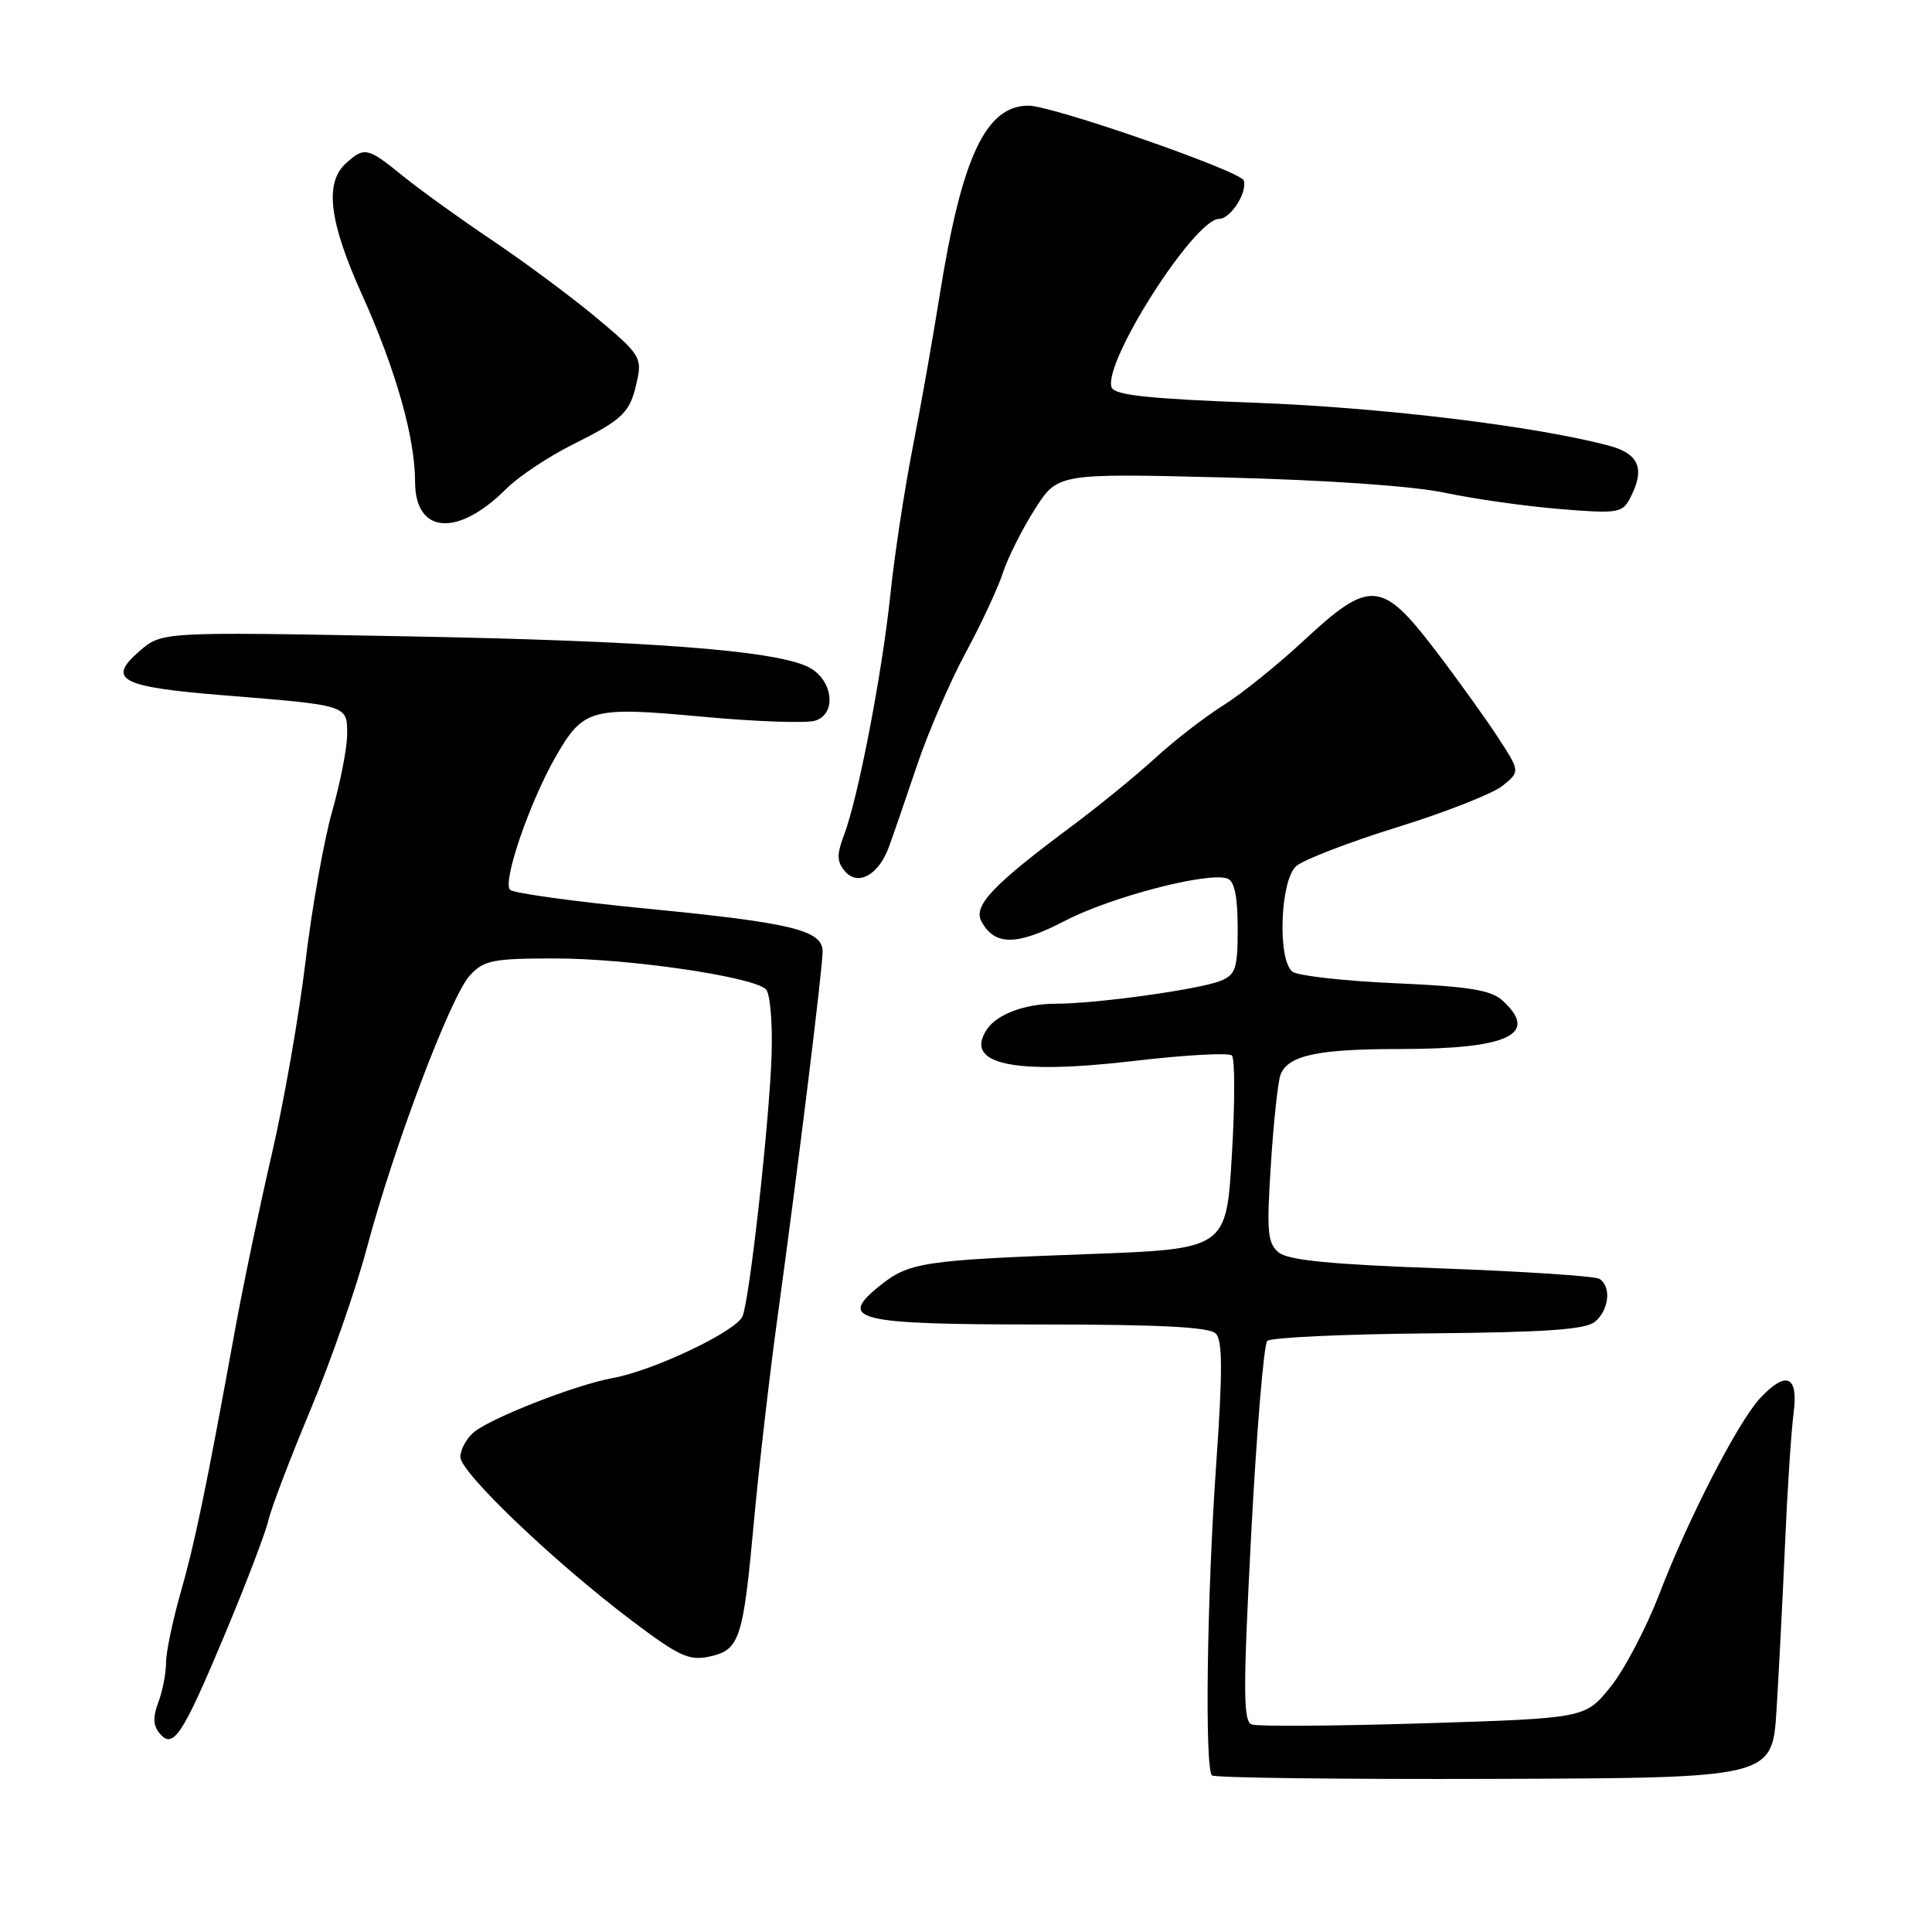 <?xml version="1.0" encoding="UTF-8" standalone="no"?>
<!DOCTYPE svg PUBLIC "-//W3C//DTD SVG 1.1//EN" "http://www.w3.org/Graphics/SVG/1.1/DTD/svg11.dtd" >
<svg xmlns="http://www.w3.org/2000/svg" xmlns:xlink="http://www.w3.org/1999/xlink" version="1.1" viewBox="0 0 256 256">
 <g >
 <path fill="currentColor"
d=" M 235.40 226.55 C 235.71 221.57 236.22 211.65 236.53 204.50 C 236.84 197.35 237.35 189.59 237.66 187.25 C 238.32 182.29 236.70 181.56 233.24 185.25 C 230.34 188.34 223.72 201.18 219.88 211.19 C 218.12 215.76 215.19 221.34 213.35 223.59 C 210.02 227.68 210.02 227.68 188.61 228.35 C 176.83 228.71 166.59 228.78 165.85 228.50 C 164.72 228.06 164.71 223.96 165.79 203.25 C 166.51 189.64 167.46 178.14 167.92 177.68 C 168.37 177.23 177.96 176.78 189.22 176.68 C 204.89 176.54 210.08 176.18 211.35 175.13 C 213.22 173.57 213.54 170.45 211.92 169.45 C 211.33 169.09 201.91 168.47 190.99 168.07 C 176.22 167.54 170.70 166.99 169.43 165.95 C 167.95 164.72 167.82 163.22 168.40 154.27 C 168.76 148.62 169.34 143.29 169.67 142.42 C 170.66 139.84 174.55 139.00 185.50 139.00 C 199.89 139.00 204.02 137.04 199.07 132.56 C 197.54 131.18 194.61 130.71 184.82 130.28 C 178.04 129.98 171.94 129.29 171.25 128.75 C 169.25 127.16 169.63 116.64 171.75 114.77 C 172.71 113.92 178.74 111.60 185.14 109.61 C 191.54 107.63 197.82 105.15 199.10 104.12 C 201.43 102.23 201.43 102.23 198.47 97.68 C 196.83 95.17 193.08 89.94 190.11 86.06 C 183.10 76.87 181.48 76.76 172.79 84.85 C 169.33 88.07 164.51 91.95 162.08 93.47 C 159.64 95.00 155.59 98.13 153.08 100.44 C 150.56 102.75 145.57 106.82 142.00 109.48 C 131.54 117.27 128.94 120.01 130.04 122.08 C 131.79 125.35 134.75 125.33 141.14 122.00 C 147.26 118.82 160.18 115.47 162.66 116.42 C 163.58 116.77 164.00 118.85 164.00 122.99 C 164.00 128.33 163.73 129.15 161.75 129.96 C 158.94 131.10 145.28 133.00 139.89 133.00 C 135.83 133.00 132.11 134.38 130.77 136.40 C 127.67 141.03 134.24 142.45 150.17 140.59 C 156.95 139.79 162.83 139.46 163.23 139.86 C 163.64 140.25 163.64 146.18 163.23 153.03 C 162.50 165.50 162.50 165.50 144.04 166.18 C 122.24 166.98 120.43 167.26 116.50 170.43 C 110.95 174.91 113.45 175.50 138.00 175.50 C 153.59 175.50 160.24 175.84 161.09 176.69 C 162.00 177.60 162.02 181.64 161.14 194.21 C 159.92 211.63 159.62 234.28 160.59 235.25 C 160.91 235.57 177.75 235.78 198.01 235.71 C 234.84 235.59 234.84 235.59 235.40 226.55 Z  M 29.82 216.50 C 32.59 209.90 35.16 203.15 35.55 201.50 C 35.93 199.85 38.44 193.26 41.12 186.86 C 43.80 180.45 47.17 170.78 48.61 165.36 C 52.19 151.92 59.72 131.99 62.26 129.25 C 64.13 127.23 65.29 127.00 73.54 127.00 C 83.32 127.00 99.83 129.42 101.50 131.10 C 102.05 131.66 102.38 135.57 102.24 139.81 C 101.94 148.69 99.37 171.87 98.40 174.39 C 97.65 176.36 86.61 181.62 81.18 182.60 C 76.30 183.48 64.95 187.92 62.75 189.81 C 61.79 190.63 61.00 192.10 61.00 193.06 C 61.00 195.11 73.46 207.01 83.71 214.74 C 89.99 219.48 91.31 220.09 94.02 219.50 C 98.02 218.62 98.47 217.27 99.91 201.50 C 100.57 194.35 101.97 182.20 103.03 174.50 C 105.70 155.10 109.00 128.35 109.00 126.08 C 109.00 123.26 104.92 122.27 85.70 120.40 C 76.24 119.48 68.09 118.36 67.60 117.91 C 66.52 116.94 70.15 106.34 73.63 100.27 C 77.30 93.88 78.31 93.60 93.10 94.97 C 100.15 95.62 106.87 95.86 108.02 95.49 C 111.00 94.55 110.33 89.91 107.00 88.33 C 102.40 86.16 85.76 84.90 53.47 84.31 C 21.45 83.71 21.45 83.71 18.47 86.29 C 14.11 90.06 15.96 91.03 29.64 92.13 C 46.18 93.47 46.00 93.41 46.00 97.29 C 46.00 99.08 45.10 103.68 44.01 107.52 C 42.92 111.36 41.32 120.35 40.47 127.50 C 39.61 134.65 37.60 146.12 36.00 153.00 C 34.40 159.88 32.19 170.45 31.09 176.50 C 27.31 197.27 25.81 204.51 23.90 211.16 C 22.86 214.82 22.00 218.95 22.00 220.34 C 22.00 221.73 21.54 224.08 20.98 225.56 C 20.24 227.49 20.29 228.64 21.14 229.67 C 22.95 231.85 24.15 230.03 29.82 216.50 Z  M 117.76 112.29 C 118.33 110.75 120.00 105.90 121.48 101.50 C 122.96 97.10 125.87 90.35 127.95 86.50 C 130.03 82.65 132.25 77.88 132.89 75.90 C 133.53 73.93 135.42 70.15 137.10 67.51 C 140.14 62.71 140.14 62.71 162.32 63.27 C 175.92 63.61 187.21 64.40 191.50 65.30 C 195.35 66.12 202.18 67.08 206.68 67.45 C 214.21 68.07 214.95 67.97 215.93 66.13 C 218.03 62.20 217.25 60.15 213.25 59.07 C 203.54 56.47 183.21 54.00 166.36 53.37 C 152.24 52.85 147.69 52.36 147.30 51.34 C 146.07 48.12 158.26 29.00 161.54 29.00 C 163.06 29.00 165.32 25.47 164.80 23.91 C 164.39 22.67 139.46 14.00 136.29 14.00 C 130.61 14.00 127.43 20.80 124.50 39.19 C 123.60 44.86 121.98 54.00 120.90 59.50 C 119.83 65.00 118.50 73.71 117.97 78.86 C 116.88 89.26 113.70 105.78 111.83 110.67 C 110.87 113.20 110.88 114.16 111.92 115.40 C 113.63 117.47 116.38 116.00 117.76 112.29 Z  M 67.04 64.81 C 68.67 63.17 72.66 60.51 75.91 58.89 C 82.69 55.50 83.52 54.67 84.44 50.34 C 85.08 47.39 84.71 46.83 78.98 42.06 C 75.60 39.25 69.39 34.64 65.17 31.81 C 60.95 28.97 55.65 25.16 53.40 23.33 C 48.68 19.50 48.30 19.42 45.83 21.65 C 42.98 24.23 43.61 29.37 47.94 38.98 C 52.45 48.99 55.00 57.99 55.00 63.84 C 55.00 70.76 60.63 71.21 67.04 64.81 Z "/>
</g>
</svg>